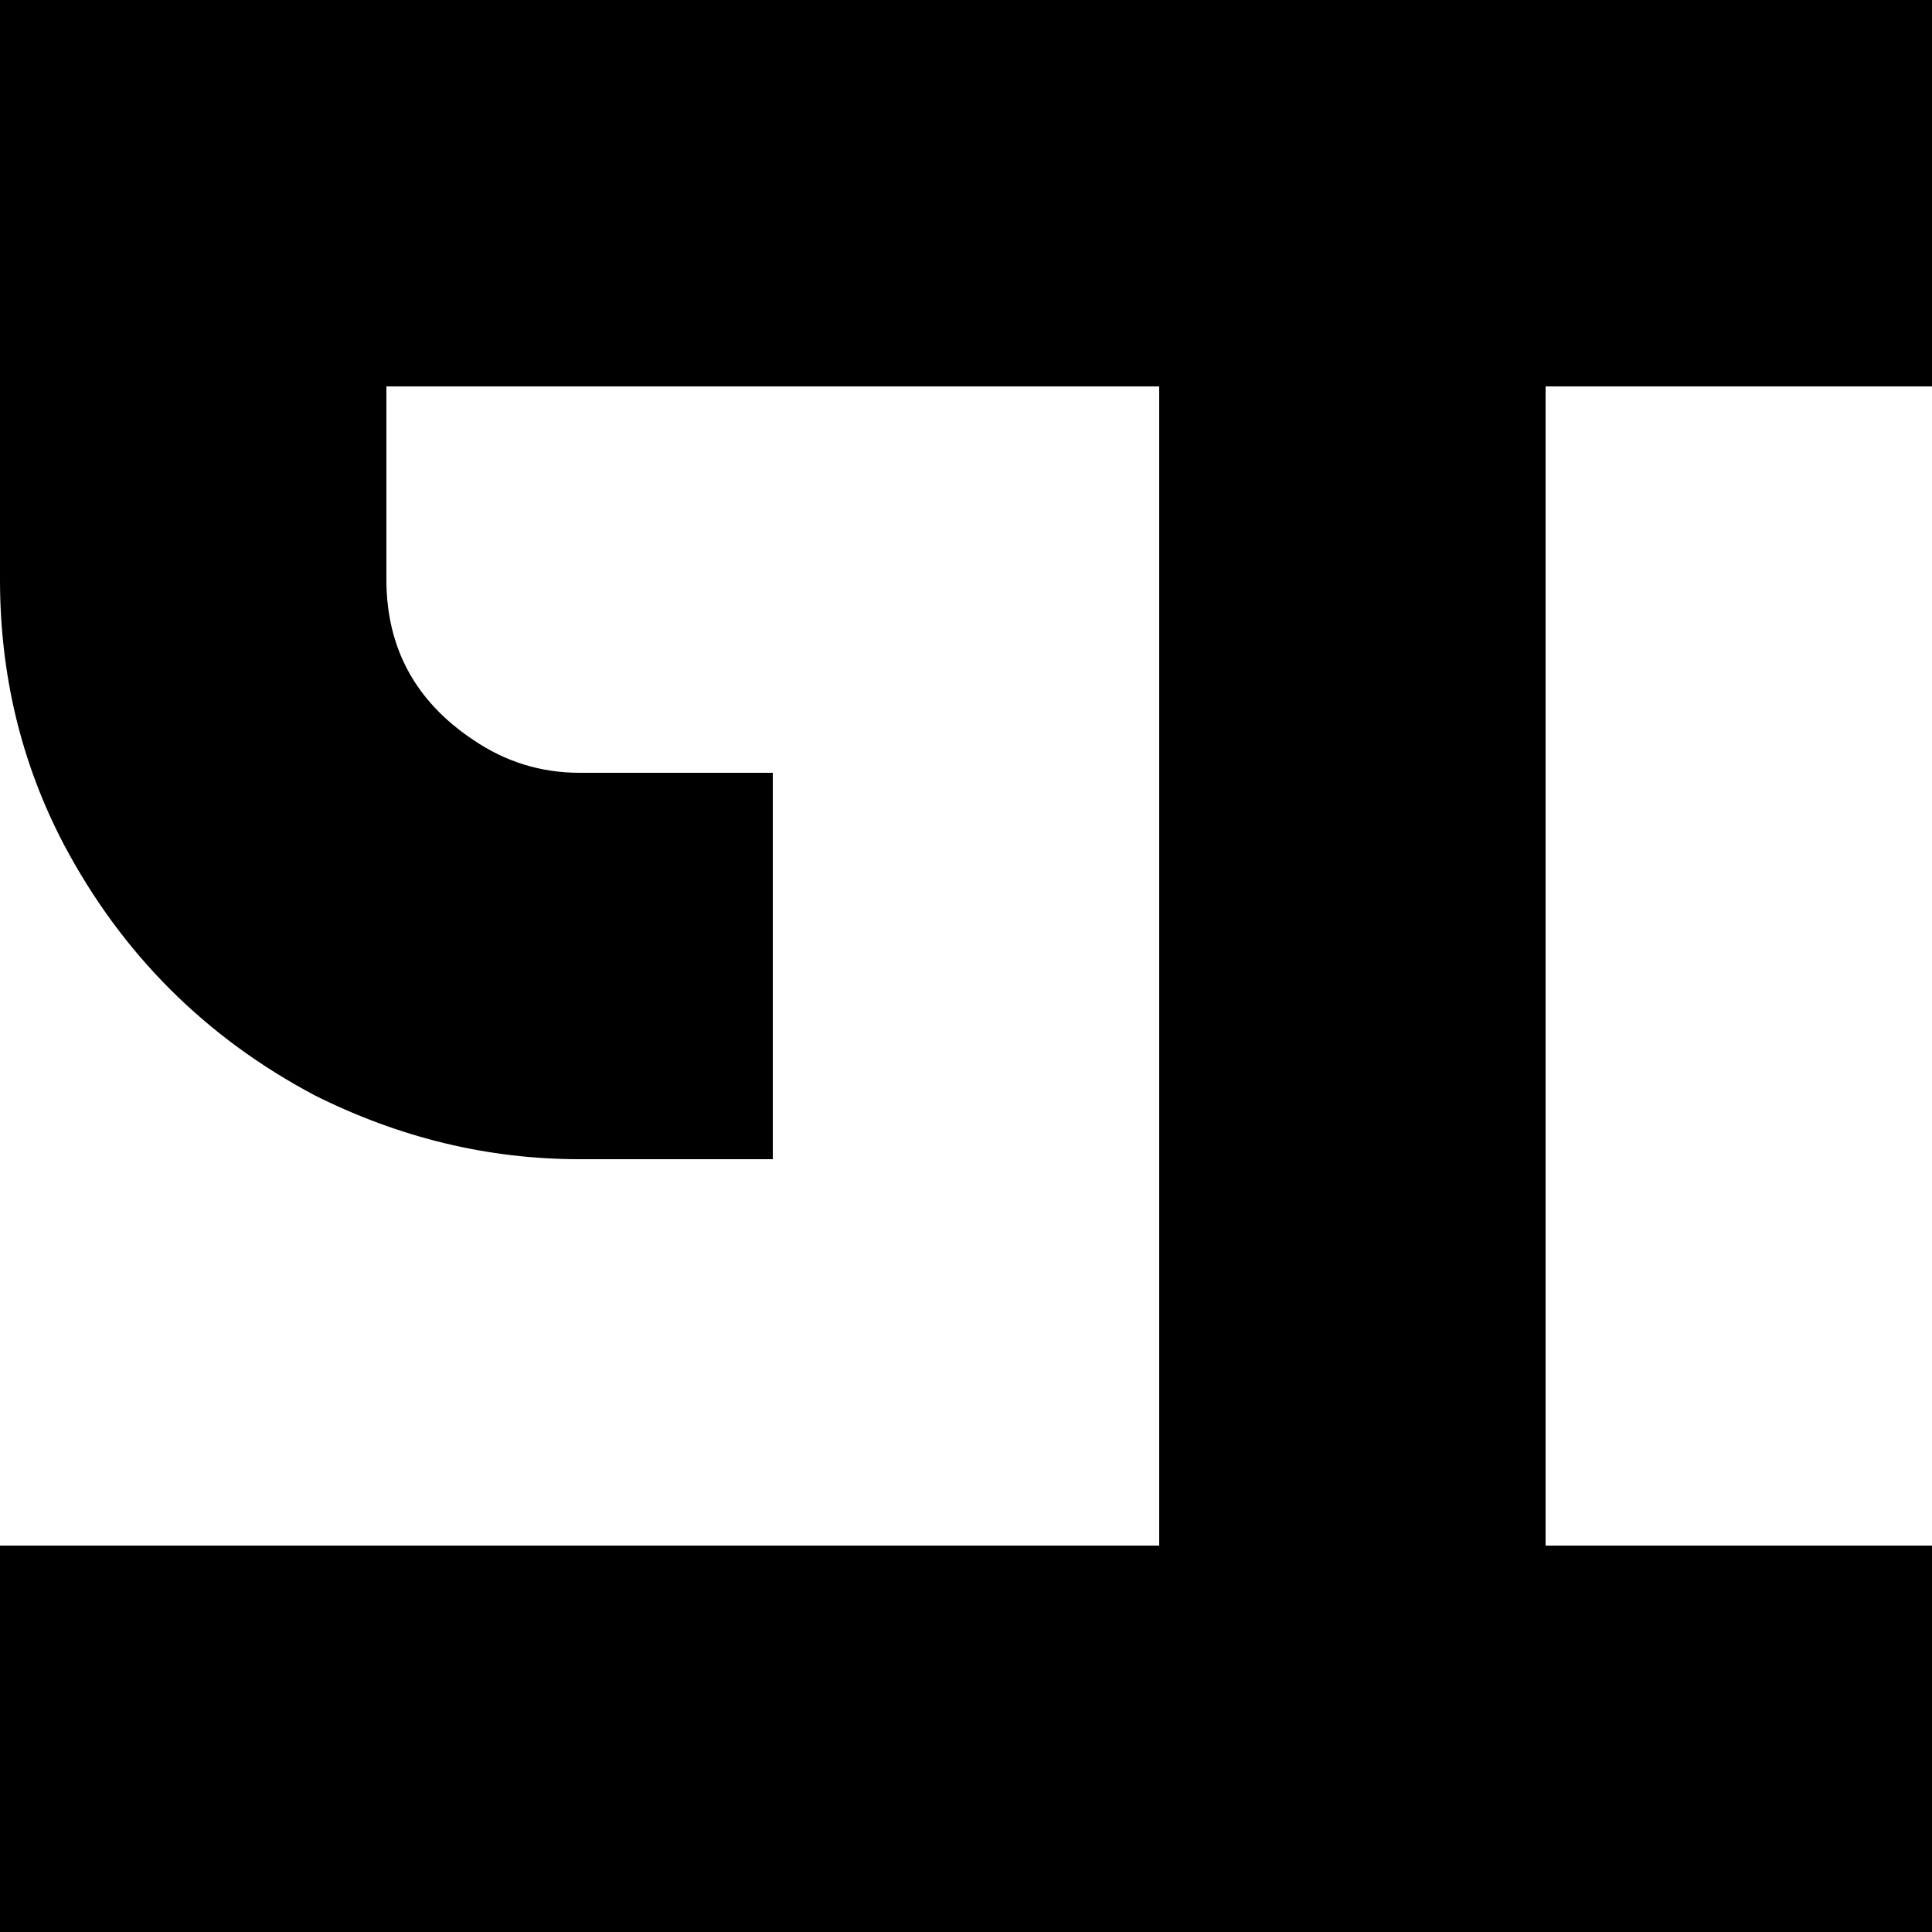 <svg viewBox="0 0 1000 1000" xmlns="http://www.w3.org/2000/svg">
  <defs>
    <path transform="scale(1, -1)" transform-origin="50% 50%" id="latin-capital-o-acute" horiz-adv-x="1000" d="M0 1000V700Q0 626 33 563Q78 478 163 433Q229 400 300 400H400V600H300Q270 600 245 617Q200 647 200 700V800H600V200H0V0H1000V200H800V800H1000V1000H0Z" />
  </defs>
  <use href="#latin-capital-o-acute"></use>
</svg>